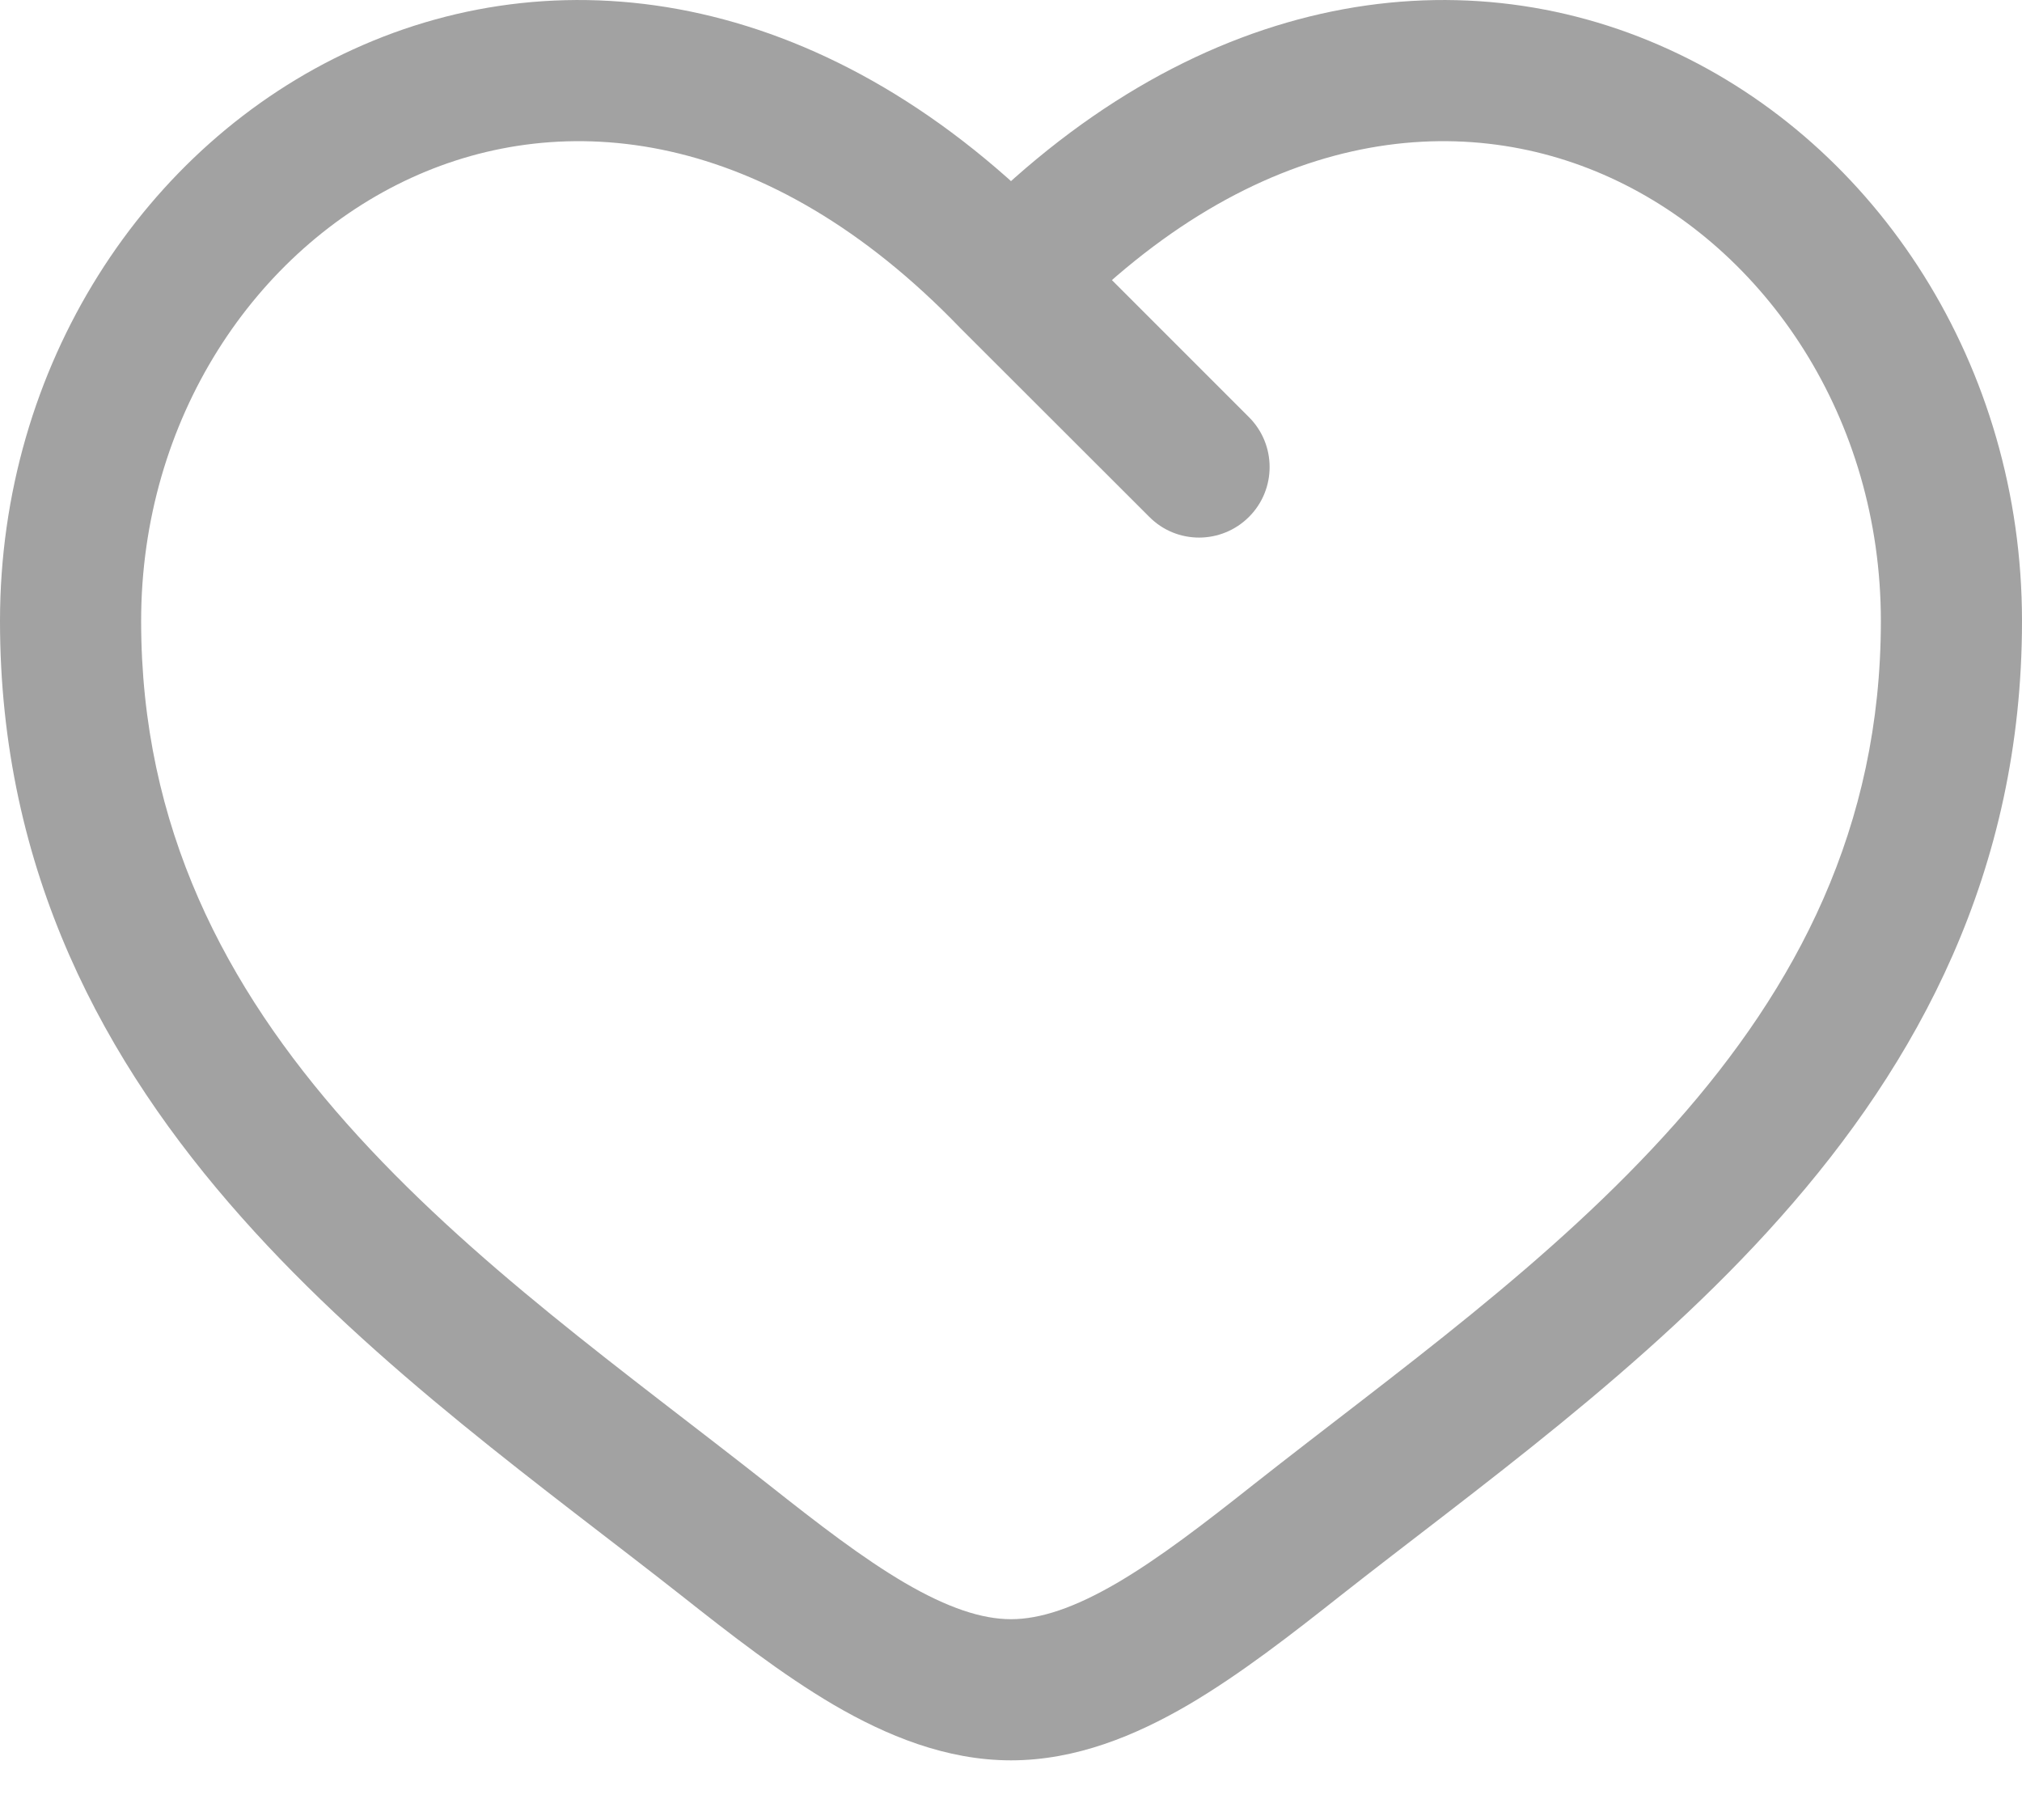 <svg width="10" height="9" viewBox="0 0 10 9" fill="none" xmlns="http://www.w3.org/2000/svg">
<path d="M5 1.38L4.749 1.622C4.75 1.623 4.752 1.625 4.753 1.626L5 1.38ZM5.684 2.556C5.82 2.693 6.041 2.692 6.177 2.556C6.313 2.42 6.313 2.199 6.177 2.063L5.684 2.556ZM3.803 7.343C3.098 6.787 2.327 6.245 1.715 5.556C1.116 4.881 0.698 4.093 0.698 3.071H0C0 4.311 0.517 5.257 1.194 6.019C1.859 6.769 2.707 7.368 3.371 7.891L3.803 7.343ZM0.698 3.071C0.698 2.071 1.263 1.232 2.035 0.879C2.784 0.536 3.791 0.627 4.749 1.622L5.251 1.138C4.116 -0.042 2.797 -0.237 1.745 0.245C0.714 0.716 0 1.81 0 3.071H0.698ZM3.371 7.891C3.609 8.079 3.865 8.279 4.124 8.431C4.383 8.582 4.679 8.705 5 8.705V8.007C4.856 8.007 4.687 7.951 4.476 7.828C4.266 7.705 4.047 7.536 3.803 7.343L3.371 7.891ZM6.629 7.891C7.293 7.368 8.141 6.769 8.806 6.019C9.483 5.257 10 4.311 10 3.071H9.302C9.302 4.093 8.884 4.881 8.285 5.556C7.673 6.245 6.902 6.787 6.197 7.343L6.629 7.891ZM10 3.071C10 1.81 9.286 0.716 8.255 0.245C7.203 -0.237 5.884 -0.042 4.749 1.138L5.251 1.622C6.209 0.627 7.216 0.536 7.965 0.879C8.737 1.232 9.302 2.071 9.302 3.071H10ZM6.197 7.343C5.953 7.536 5.734 7.705 5.524 7.828C5.313 7.951 5.144 8.007 5 8.007V8.705C5.321 8.705 5.617 8.582 5.876 8.431C6.135 8.279 6.391 8.079 6.629 7.891L6.197 7.343ZM4.753 1.626L5.684 2.556L6.177 2.063L5.247 1.133L4.753 1.626Z" fill="#A2A2A2"/>
</svg>
